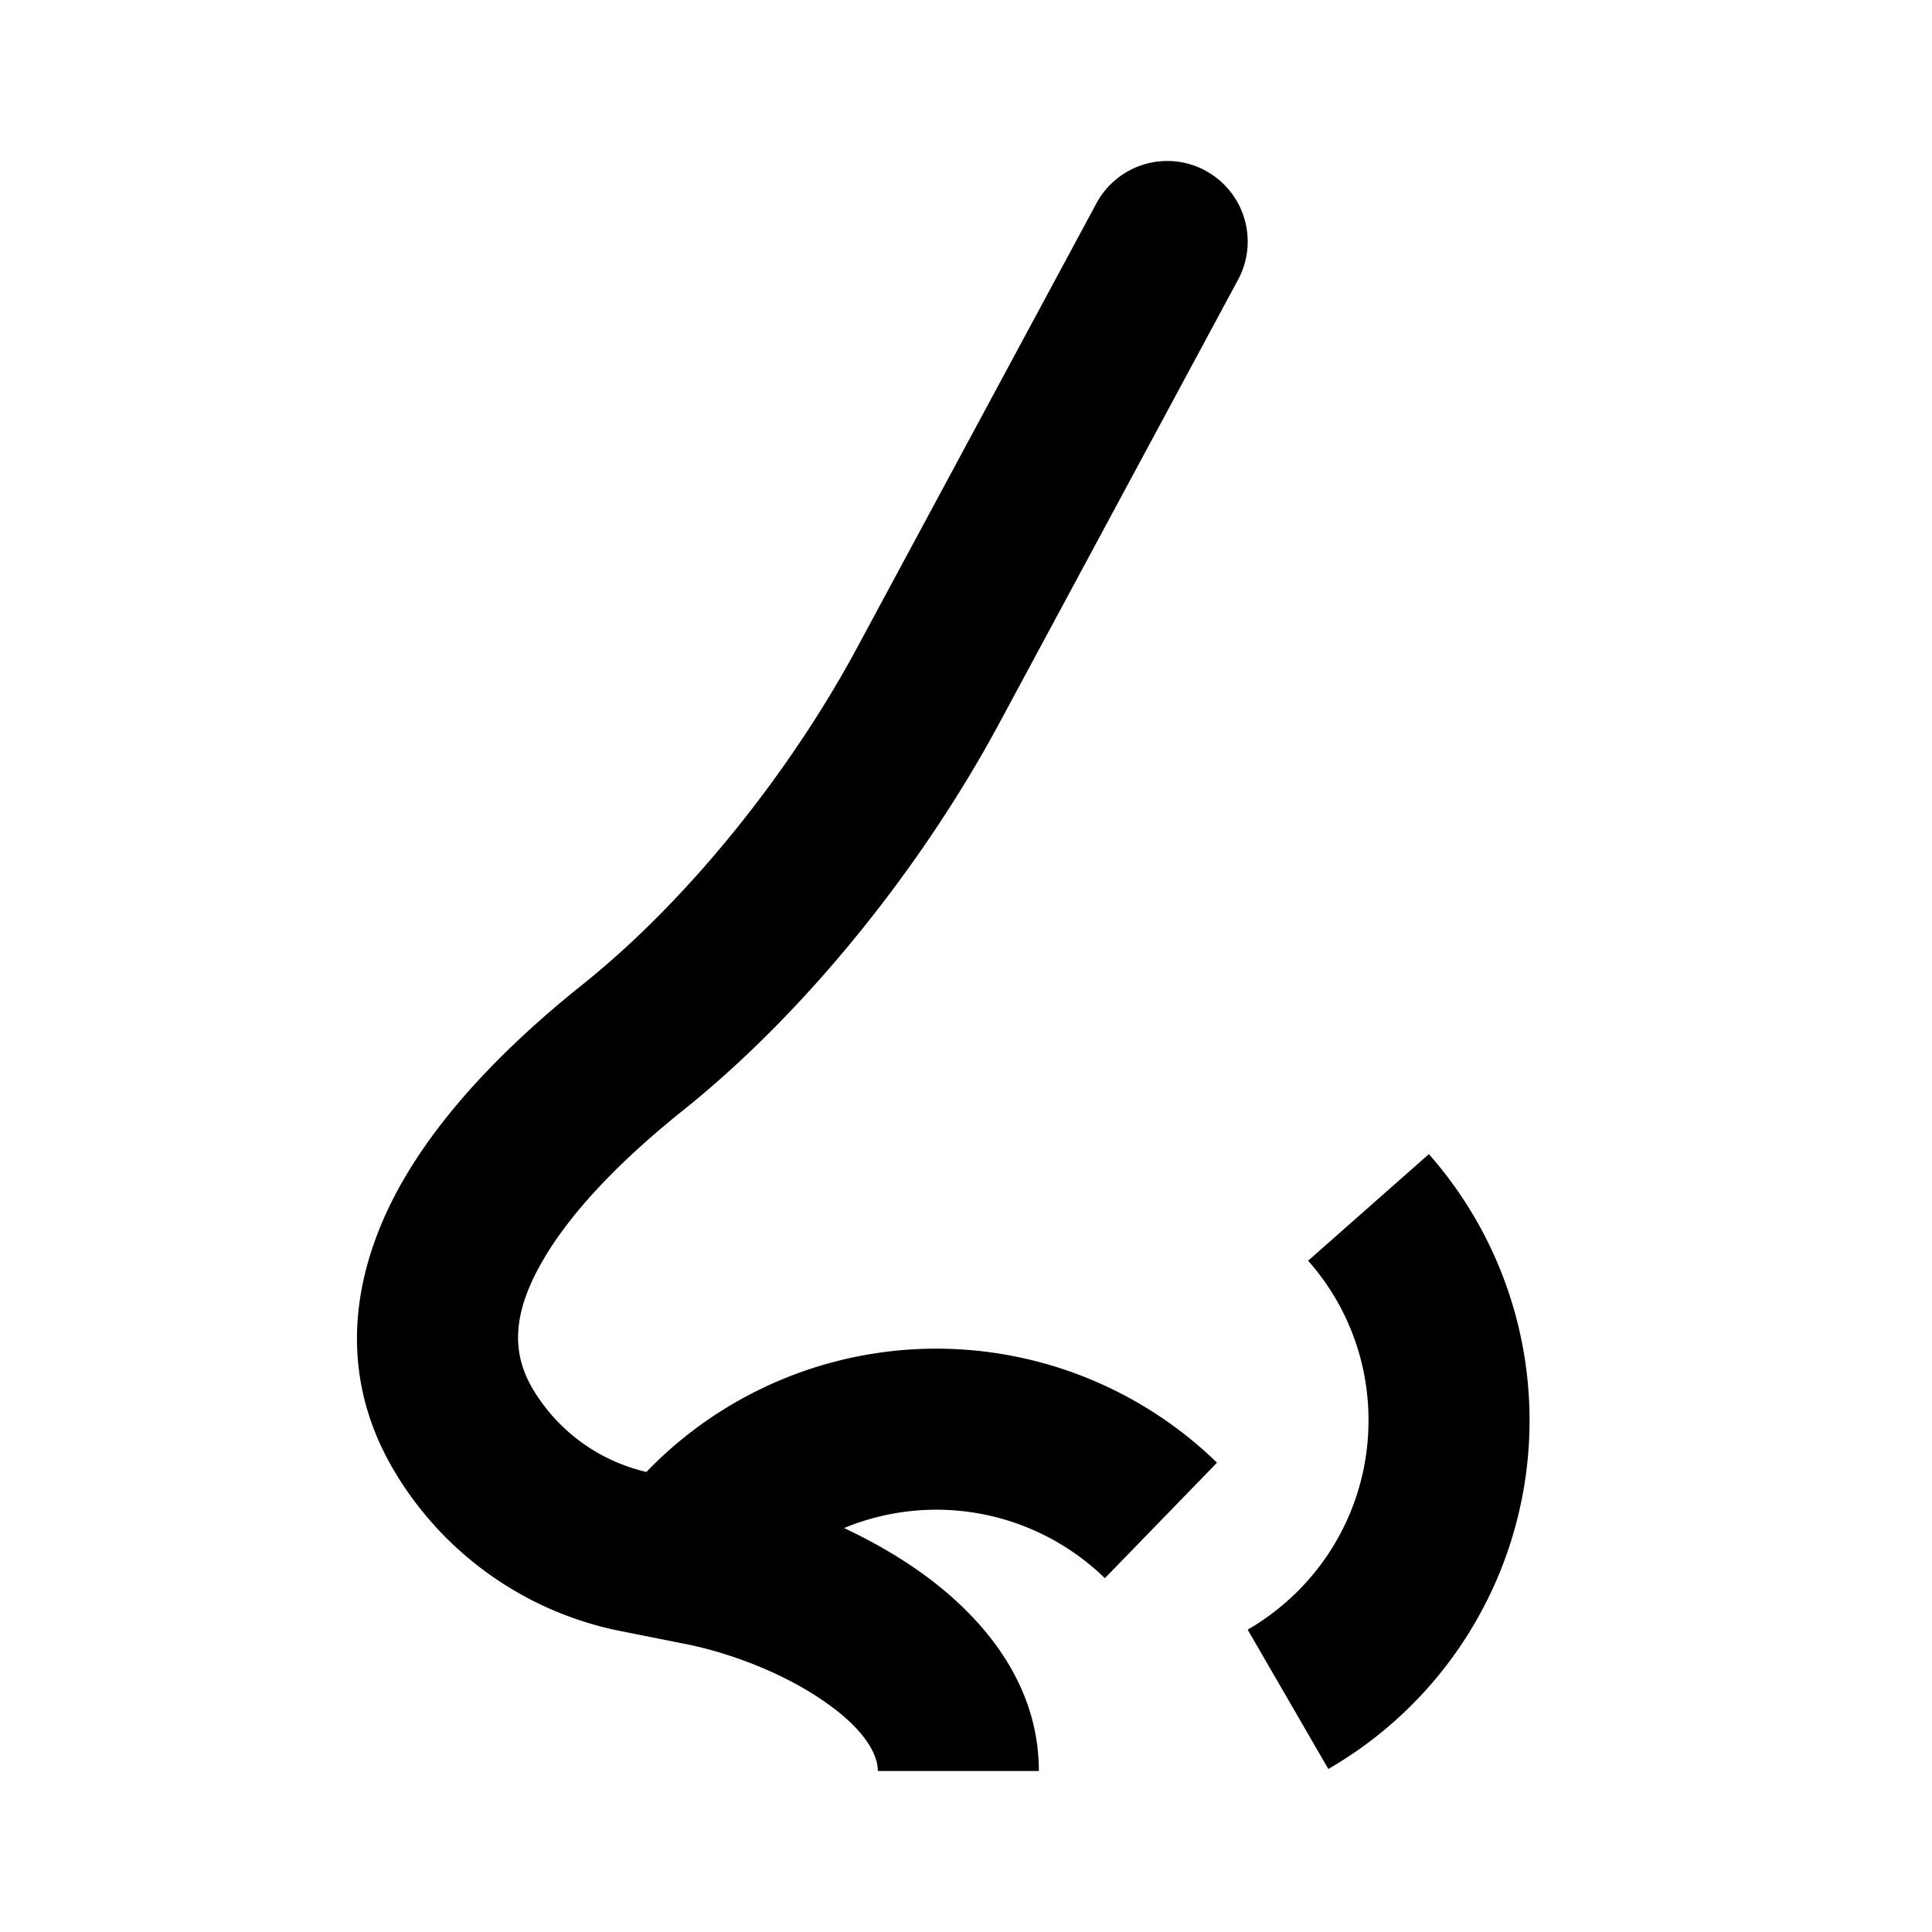 <svg xmlns="http://www.w3.org/2000/svg" width="3em" height="3em" viewBox="0 0 24 24"><path fill="currentColor" fill-rule="evenodd" d="M14.974 2.12a1 1 0 0 1 .406 1.354l-2.974 5.524c-.933 1.732-2.357 3.543-3.918 4.793c-.644.515-1.327 1.162-1.726 1.835c-.385.648-.426 1.157-.14 1.634c.312.52.82.889 1.408 1.025a5 5 0 0 1 7.088-.115l-1.393 1.435a3 3 0 0 0-3.24-.623c.314.147.62.319.904.516c.73.508 1.516 1.342 1.516 2.502h-2c0-.185-.134-.495-.66-.86c-.497-.348-1.16-.603-1.716-.715l-.824-.164a4.23 4.23 0 0 1-2.798-1.972c-.801-1.336-.466-2.672.135-3.684c.586-.988 1.496-1.816 2.196-2.376C8.56 11.172 9.82 9.582 10.645 8.05l2.975-5.524a1 1 0 0 1 1.354-.407M17 17.645a2.98 2.98 0 0 0-.75-1.984l1.5-1.324a5 5 0 0 1-1.249 7.638l-1.002-1.731c.9-.52 1.501-1.49 1.501-2.6" clip-rule="evenodd"/></svg>